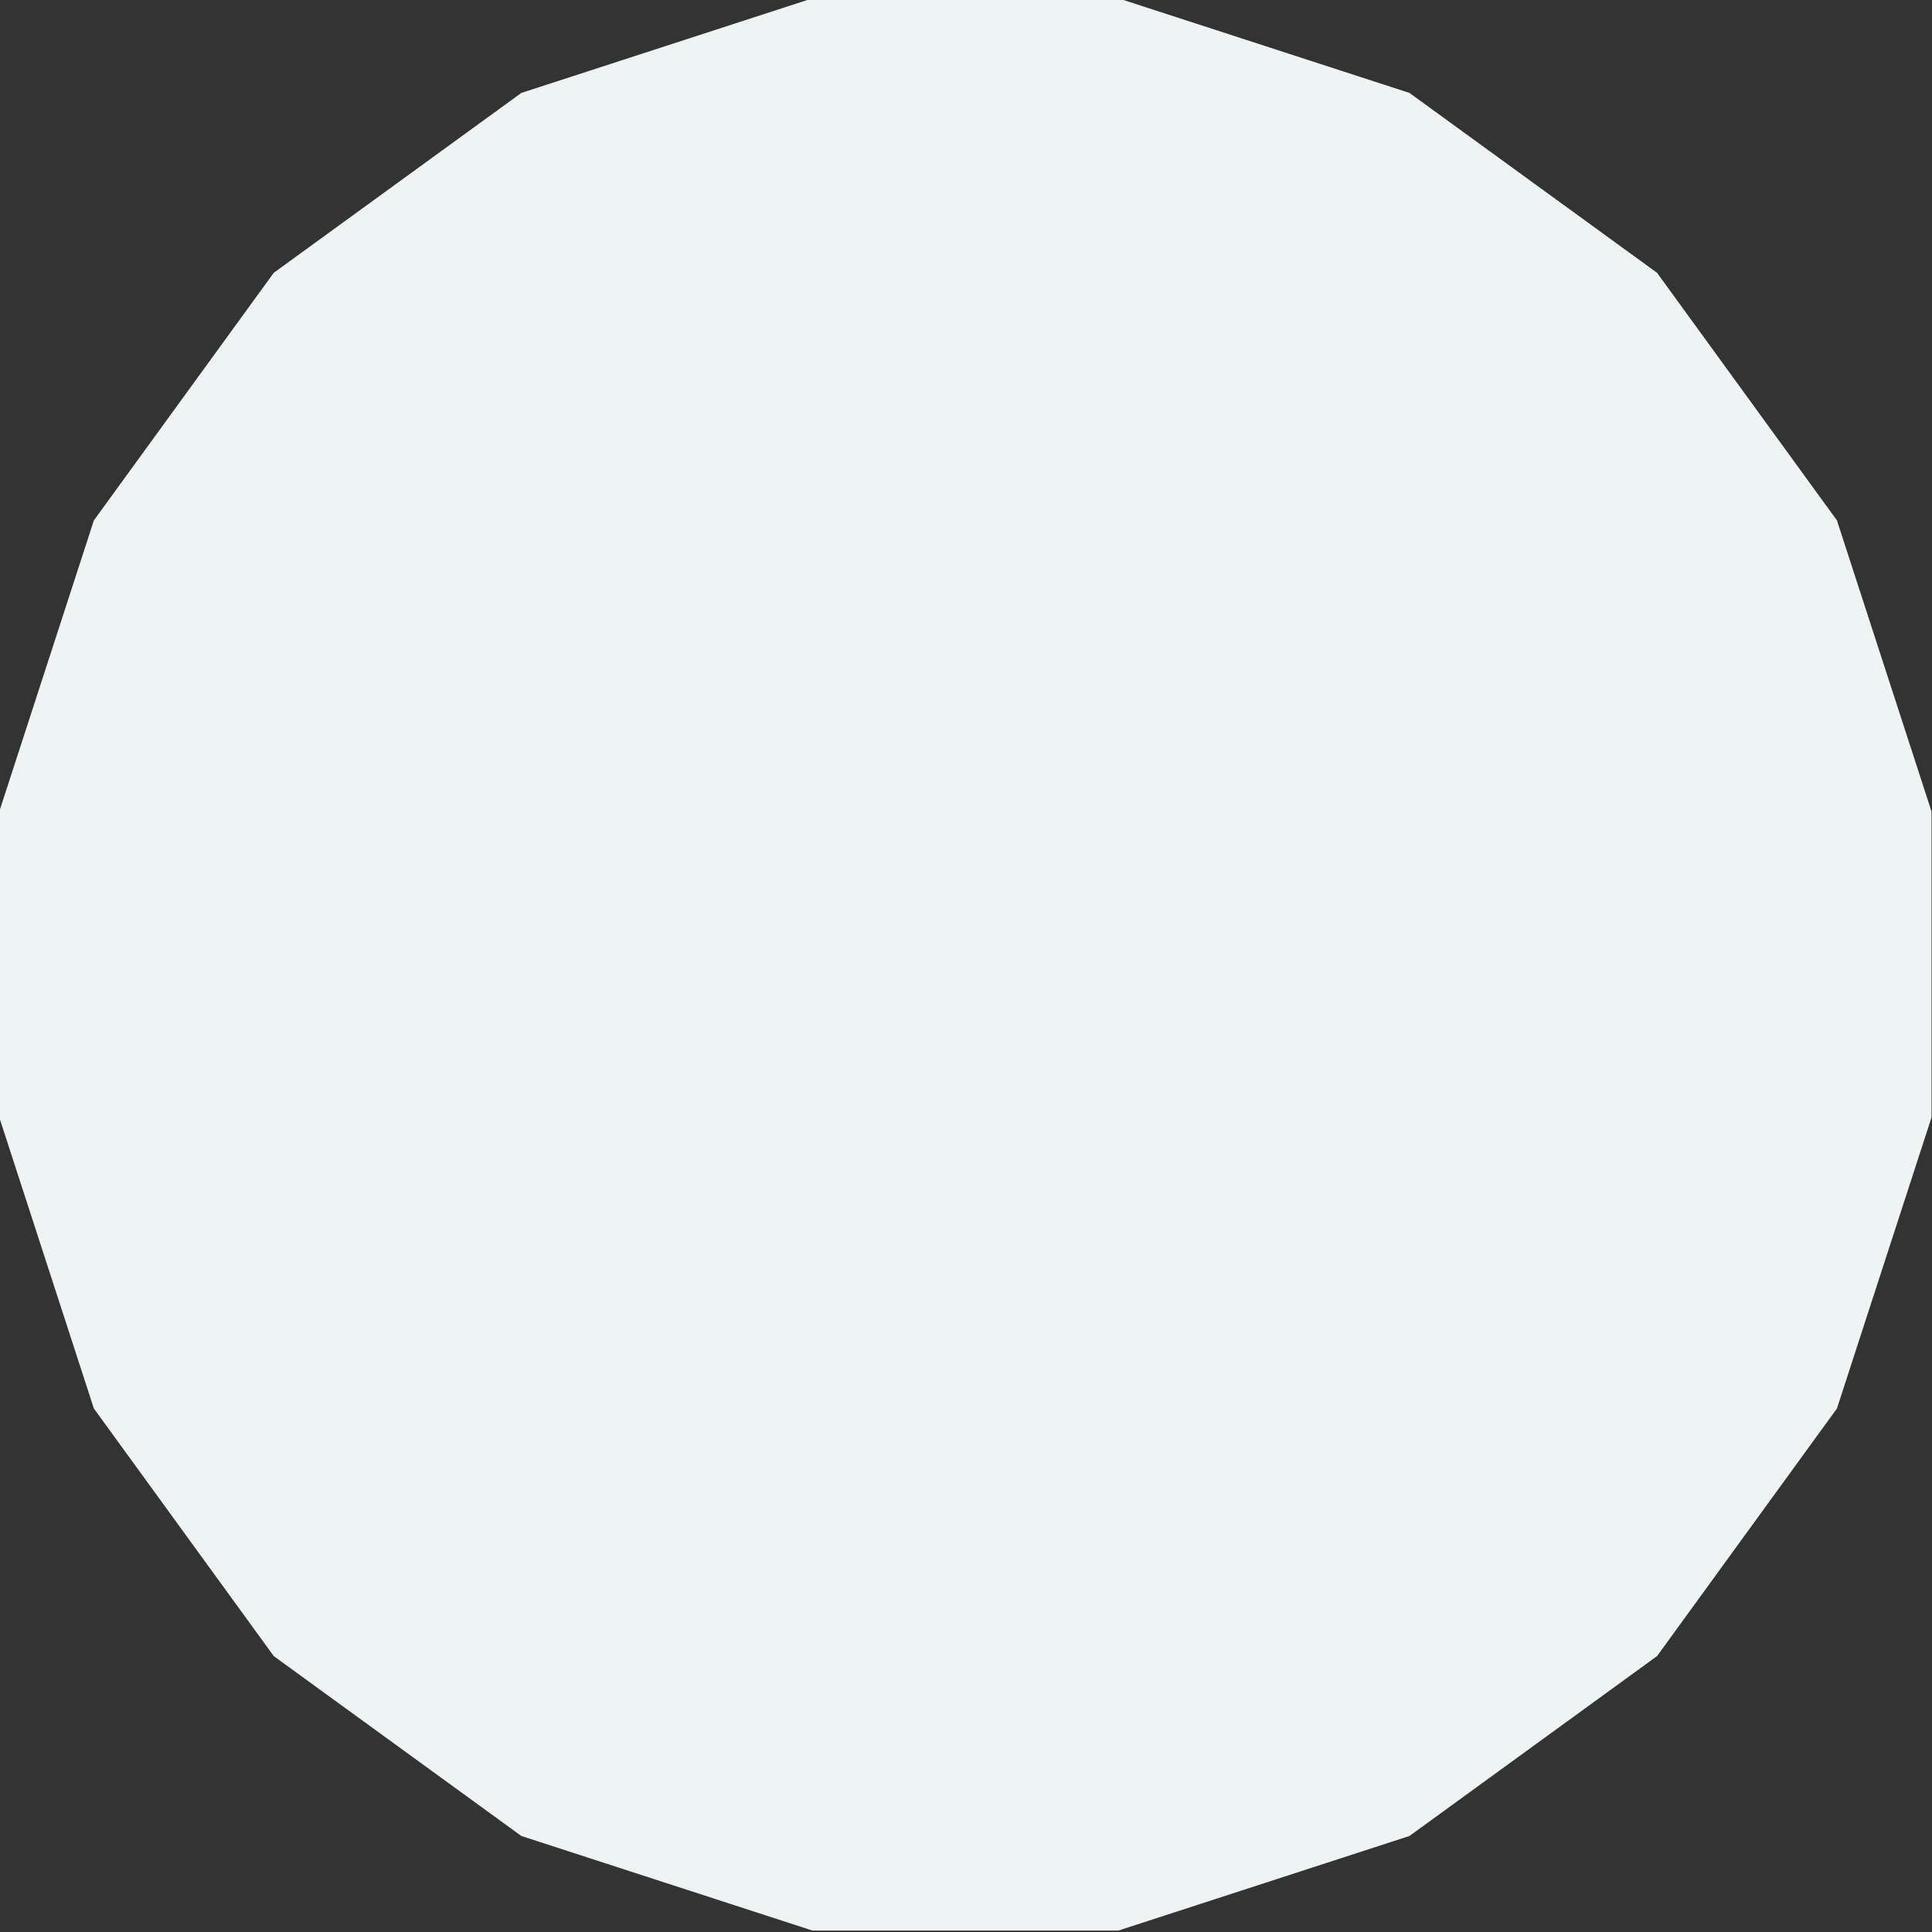 
<svg version="1.1" id="Layer_1" xmlns="http://www.w3.org/2000/svg" xmlns:xlink="http://www.w3.org/1999/xlink" x="0px" y="0px"
	 viewBox="0 0 934 934" enable-background="new 0 0 934 934" xml:space="preserve">
  <rect x="0" y="0" width="934" height="934" fill="#333333" stroke="none"/>
  <polygon fill="#EEF3F4" points="392.738,933.296 252.033,887.579 132.342,800.618 45.384,680.927 -0.332,540.225 -0.332,392.278 
	45.384,251.576 132.342,131.885 252.033,44.924 392.738,-0.793 540.682,-0.793 681.388,44.924 801.078,131.885 888.04,251.576 
	933.757,392.278 933.757,540.225 888.04,680.927 801.078,800.618 681.388,887.579 540.682,933.296 "/>
</svg>
